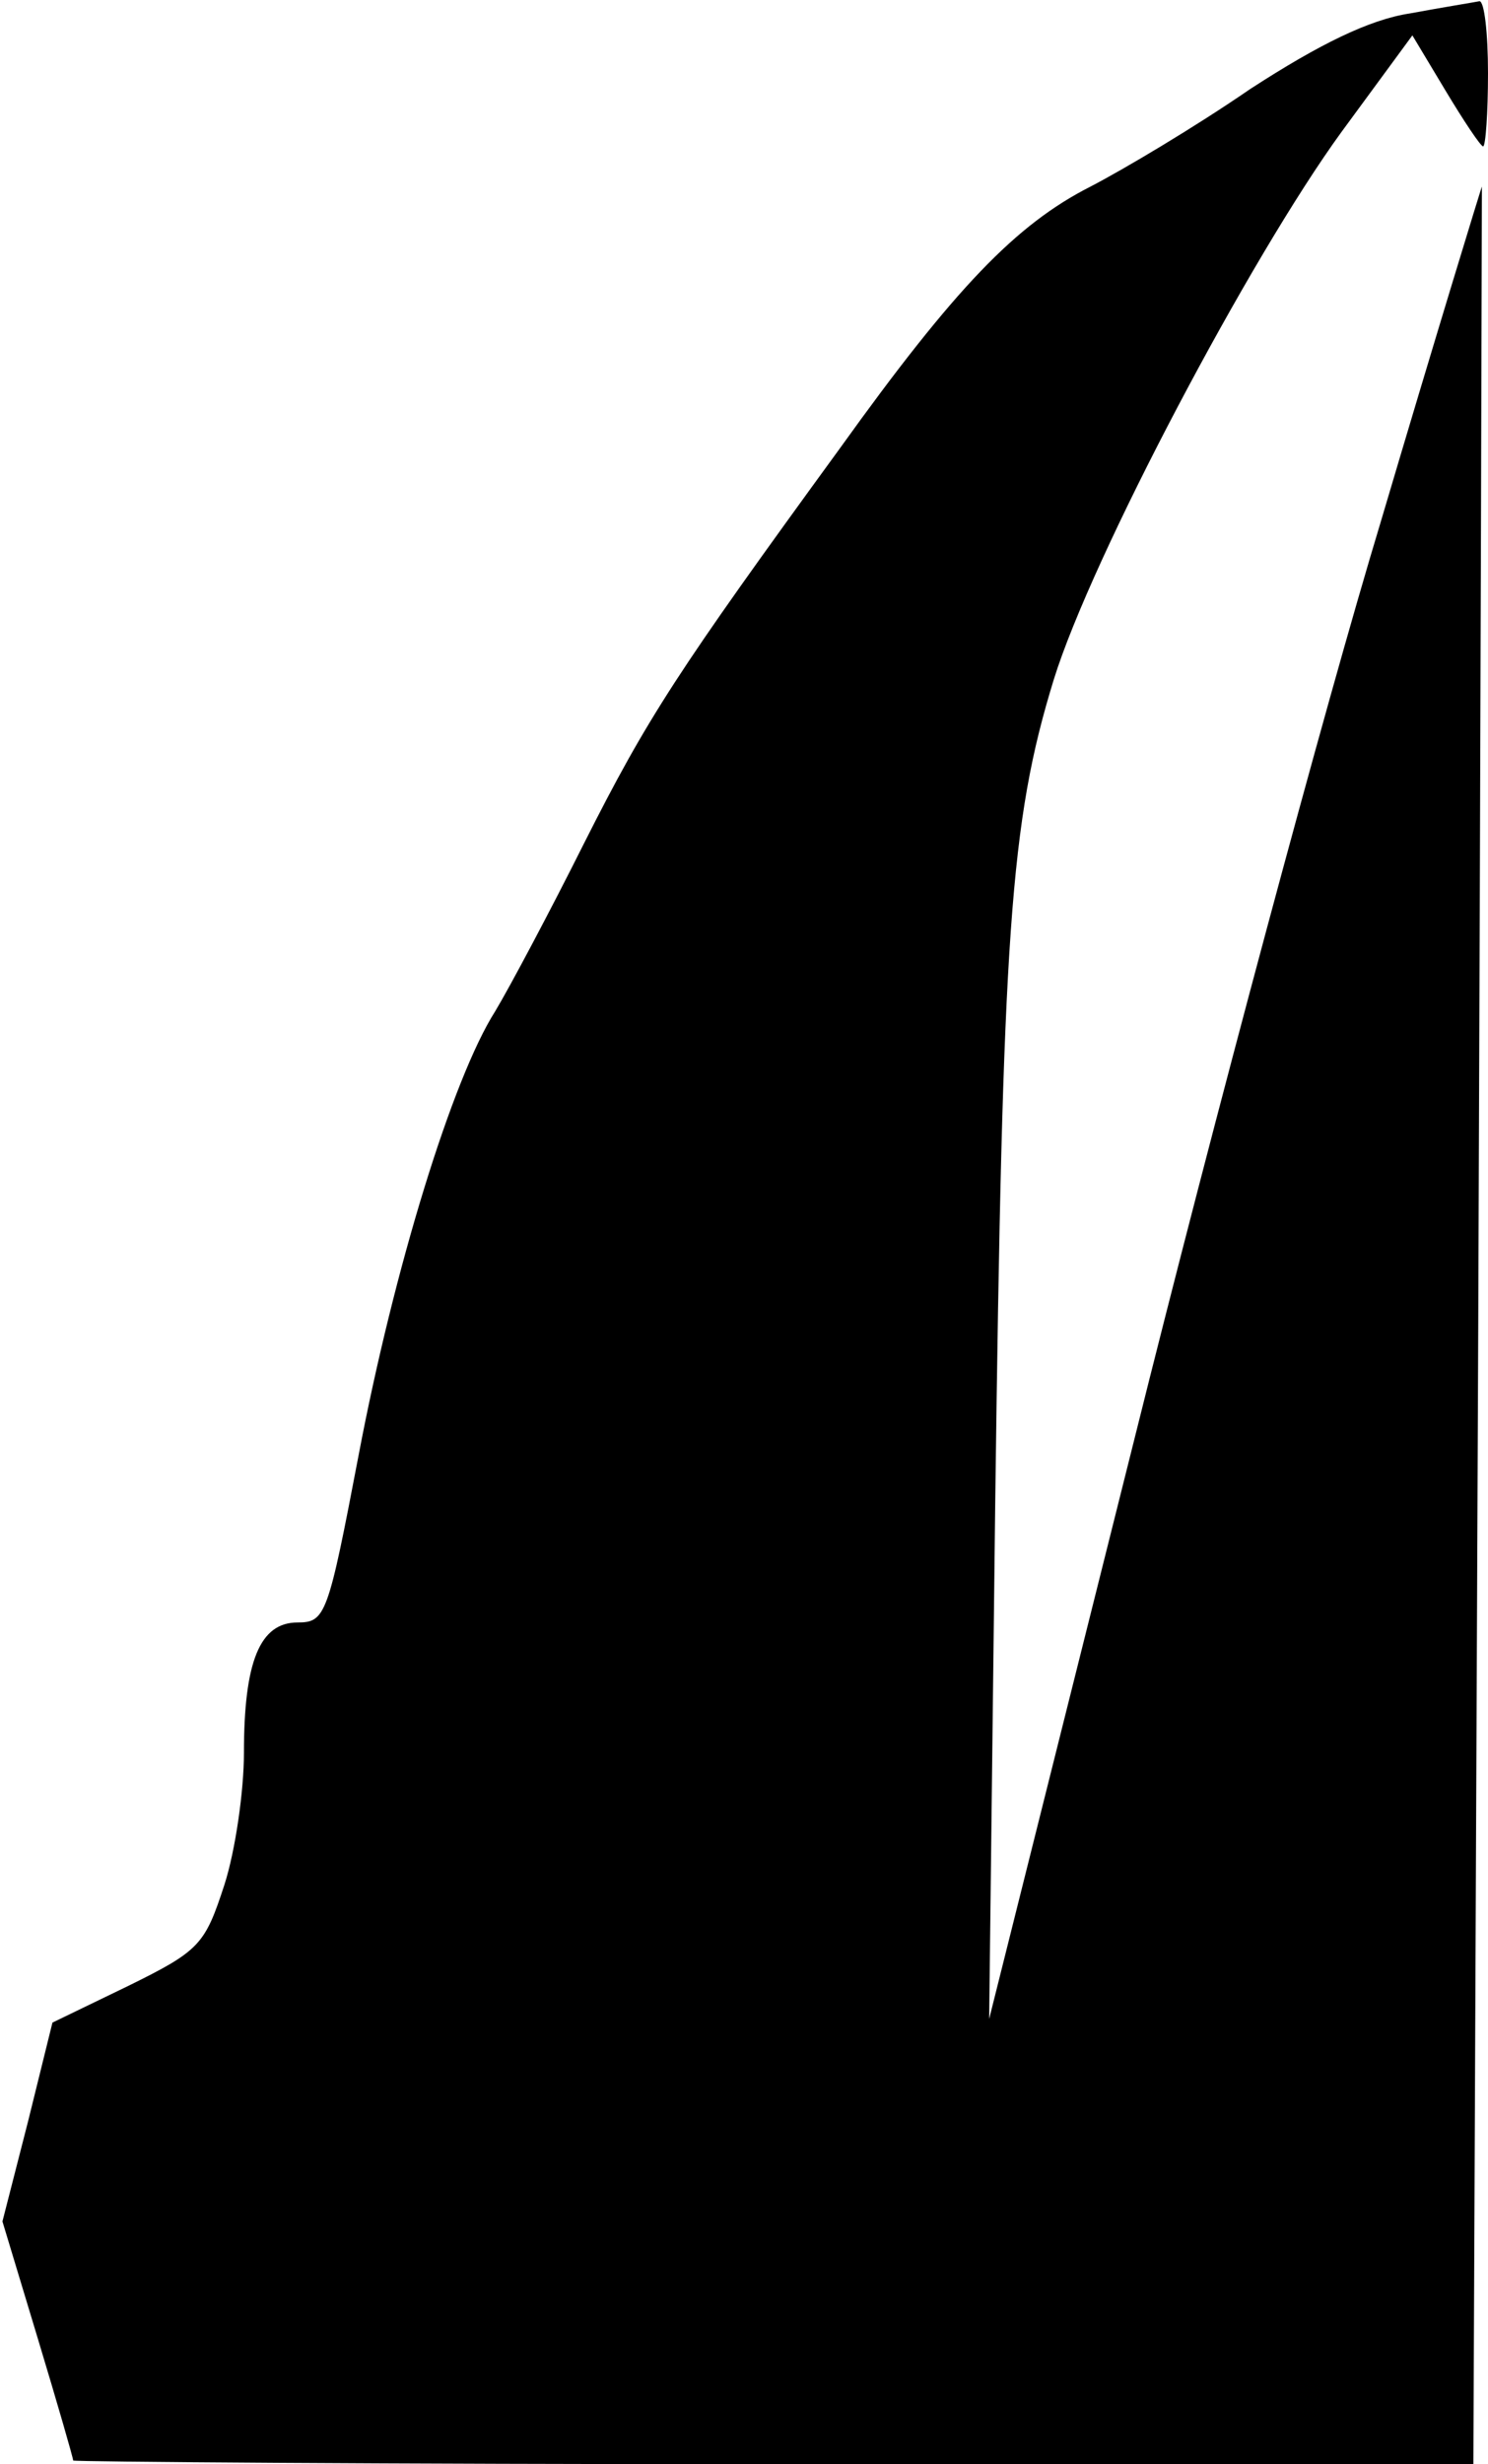 <?xml version="1.0" standalone="no"?>
<!DOCTYPE svg PUBLIC "-//W3C//DTD SVG 20010904//EN"
 "http://www.w3.org/TR/2001/REC-SVG-20010904/DTD/svg10.dtd">
<svg version="1.0" xmlns="http://www.w3.org/2000/svg"
 width="122pt" height="202pt" viewBox="0 0 122 202"
 preserveAspectRatio="xMidYMid meet">
<g transform="translate(0,202) scale(0.1,-0.1)"
fill="#000000" stroke="none">
<path fill="#000000" stroke="none" d="M1156 2009 c-33 -5 -74 -25 -131 -62
-45 -31 -104 -66 -131 -80 -61 -31 -111 -83 -205 -214 -134 -184 -158 -221
-210 -324 -28 -56 -61 -118 -73 -138 -35 -55 -83 -211 -112 -364 -25 -131 -27
-137 -50 -137 -31 0 -44 -32 -44 -107 0 -31 -7 -80 -16 -108 -16 -49 -20 -54
-79 -83 l-62 -30 -20 -81 -21 -82 29 -96 c16 -53 29 -98 29 -100 0 -1 258 -3
574 -3 l574 0 4 933 c2 512 3 933 3 934 0 1 -38 -123 -83 -275 -46 -152 -137
-491 -202 -752 l-119 -475 5 425 c6 465 12 556 48 673 31 100 161 346 236 449
l58 79 27 -45 c15 -25 29 -46 31 -46 2 0 4 27 4 60 0 33 -3 59 -7 59 -5 -1
-30 -5 -57 -10z"/>
</g>
</svg>
